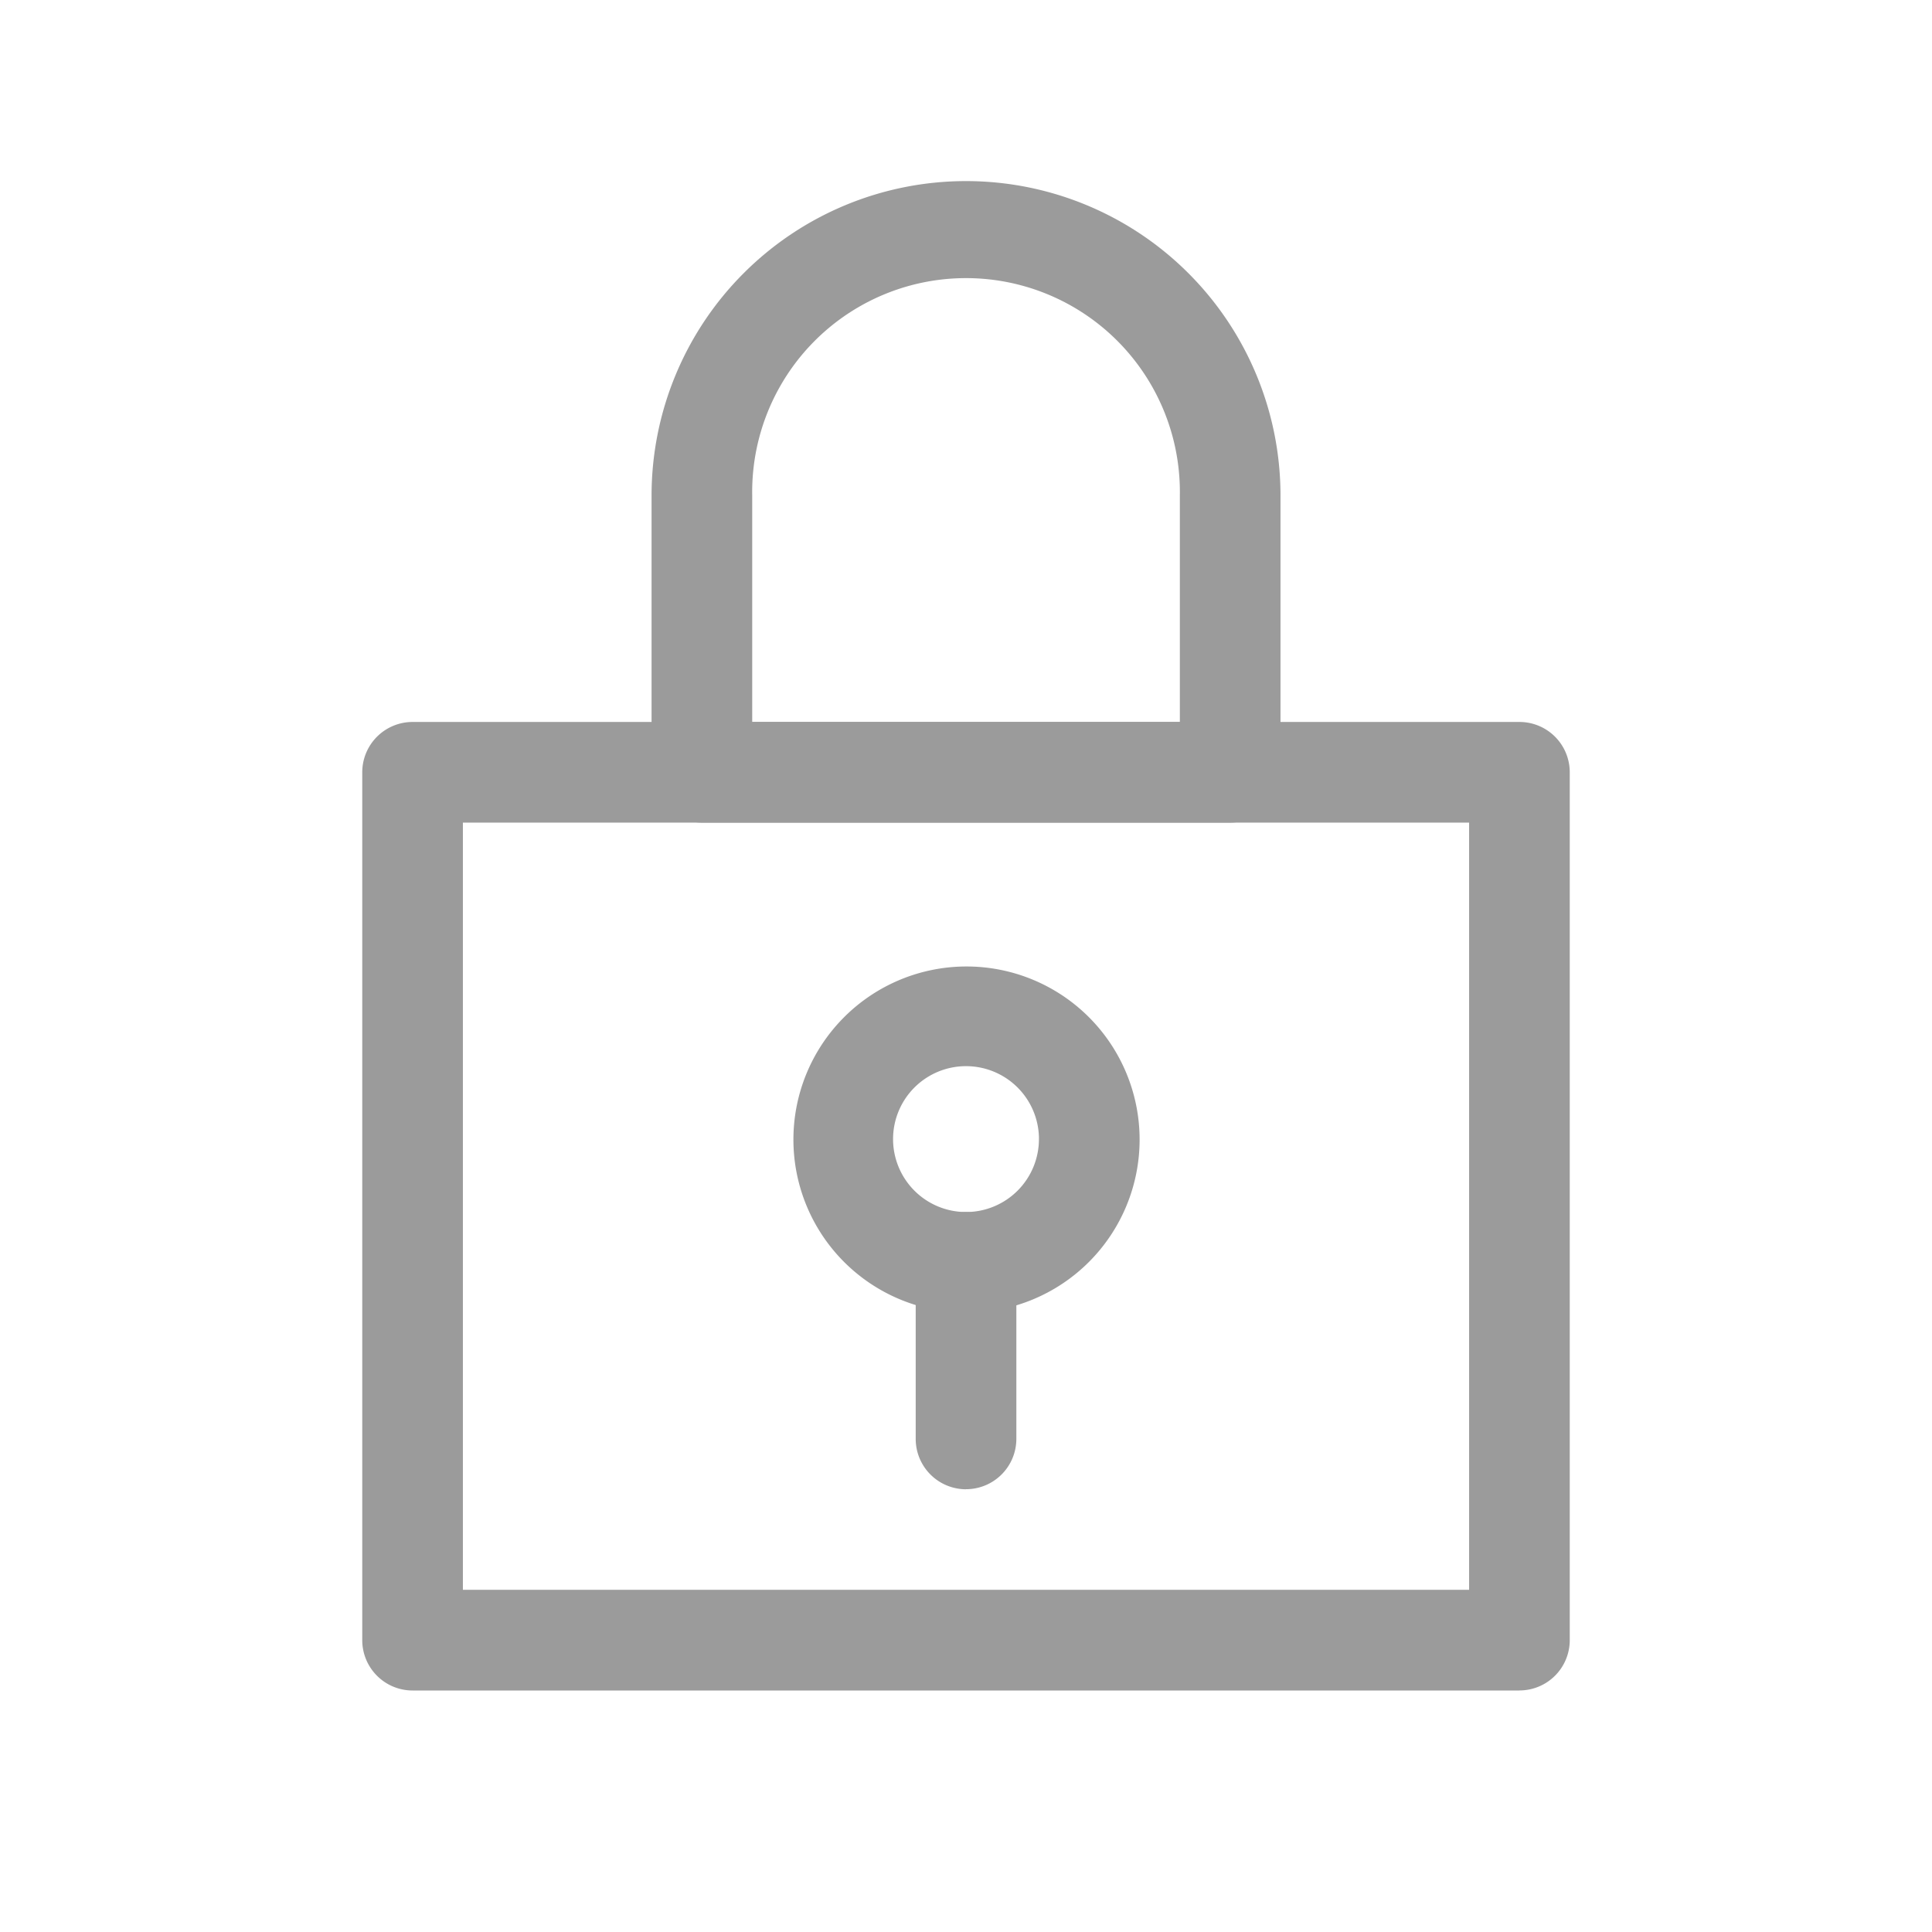 <svg xmlns="http://www.w3.org/2000/svg" xmlns:xlink="http://www.w3.org/1999/xlink" width="32" height="32" viewBox="0 0 32 32"><defs><style>.a{fill:#9b9b9b;}.b{fill:none;}.c{clip-path:url(#a);}</style><clipPath id="a"><rect class="a" width="20" height="25"/></clipPath></defs><g transform="translate(6 3)"><rect class="b" width="32" height="32" transform="translate(-6 -3)"/><g class="c"><path class="a" d="M19.167,26.792H.833A.834.834,0,0,1,0,25.958V11.583a.834.834,0,0,1,.833-.833H19.167a.833.833,0,0,1,.833.833V25.958a.833.833,0,0,1-.833.833m-17.5-1.667H18.333V12.417H1.667Z" transform="translate(0 -1.792)"/><path class="a" d="M15.333,10.625H6.583a.834.834,0,0,1-.833-.833V5.208a5.208,5.208,0,0,1,10.417,0V9.792a.833.833,0,0,1-.833.833M7.417,8.958H14.5V5.208a3.542,3.542,0,1,0-7.083,0Z" transform="translate(-0.958)"/><path class="a" d="M11.425,21.34a2.867,2.867,0,1,1,.017,0Zm0-4.083a1.208,1.208,0,1,0,1.208,1.208v-.033a1.208,1.208,0,0,0-1.208-1.175" transform="translate(-1.425 -2.598)"/><path class="a" d="M11.833,25.082A.834.834,0,0,1,11,24.248V21.323a.833.833,0,1,1,1.667,0v2.925a.834.834,0,0,1-.833.833" transform="translate(-1.833 -3.415)"/></g></g></svg>